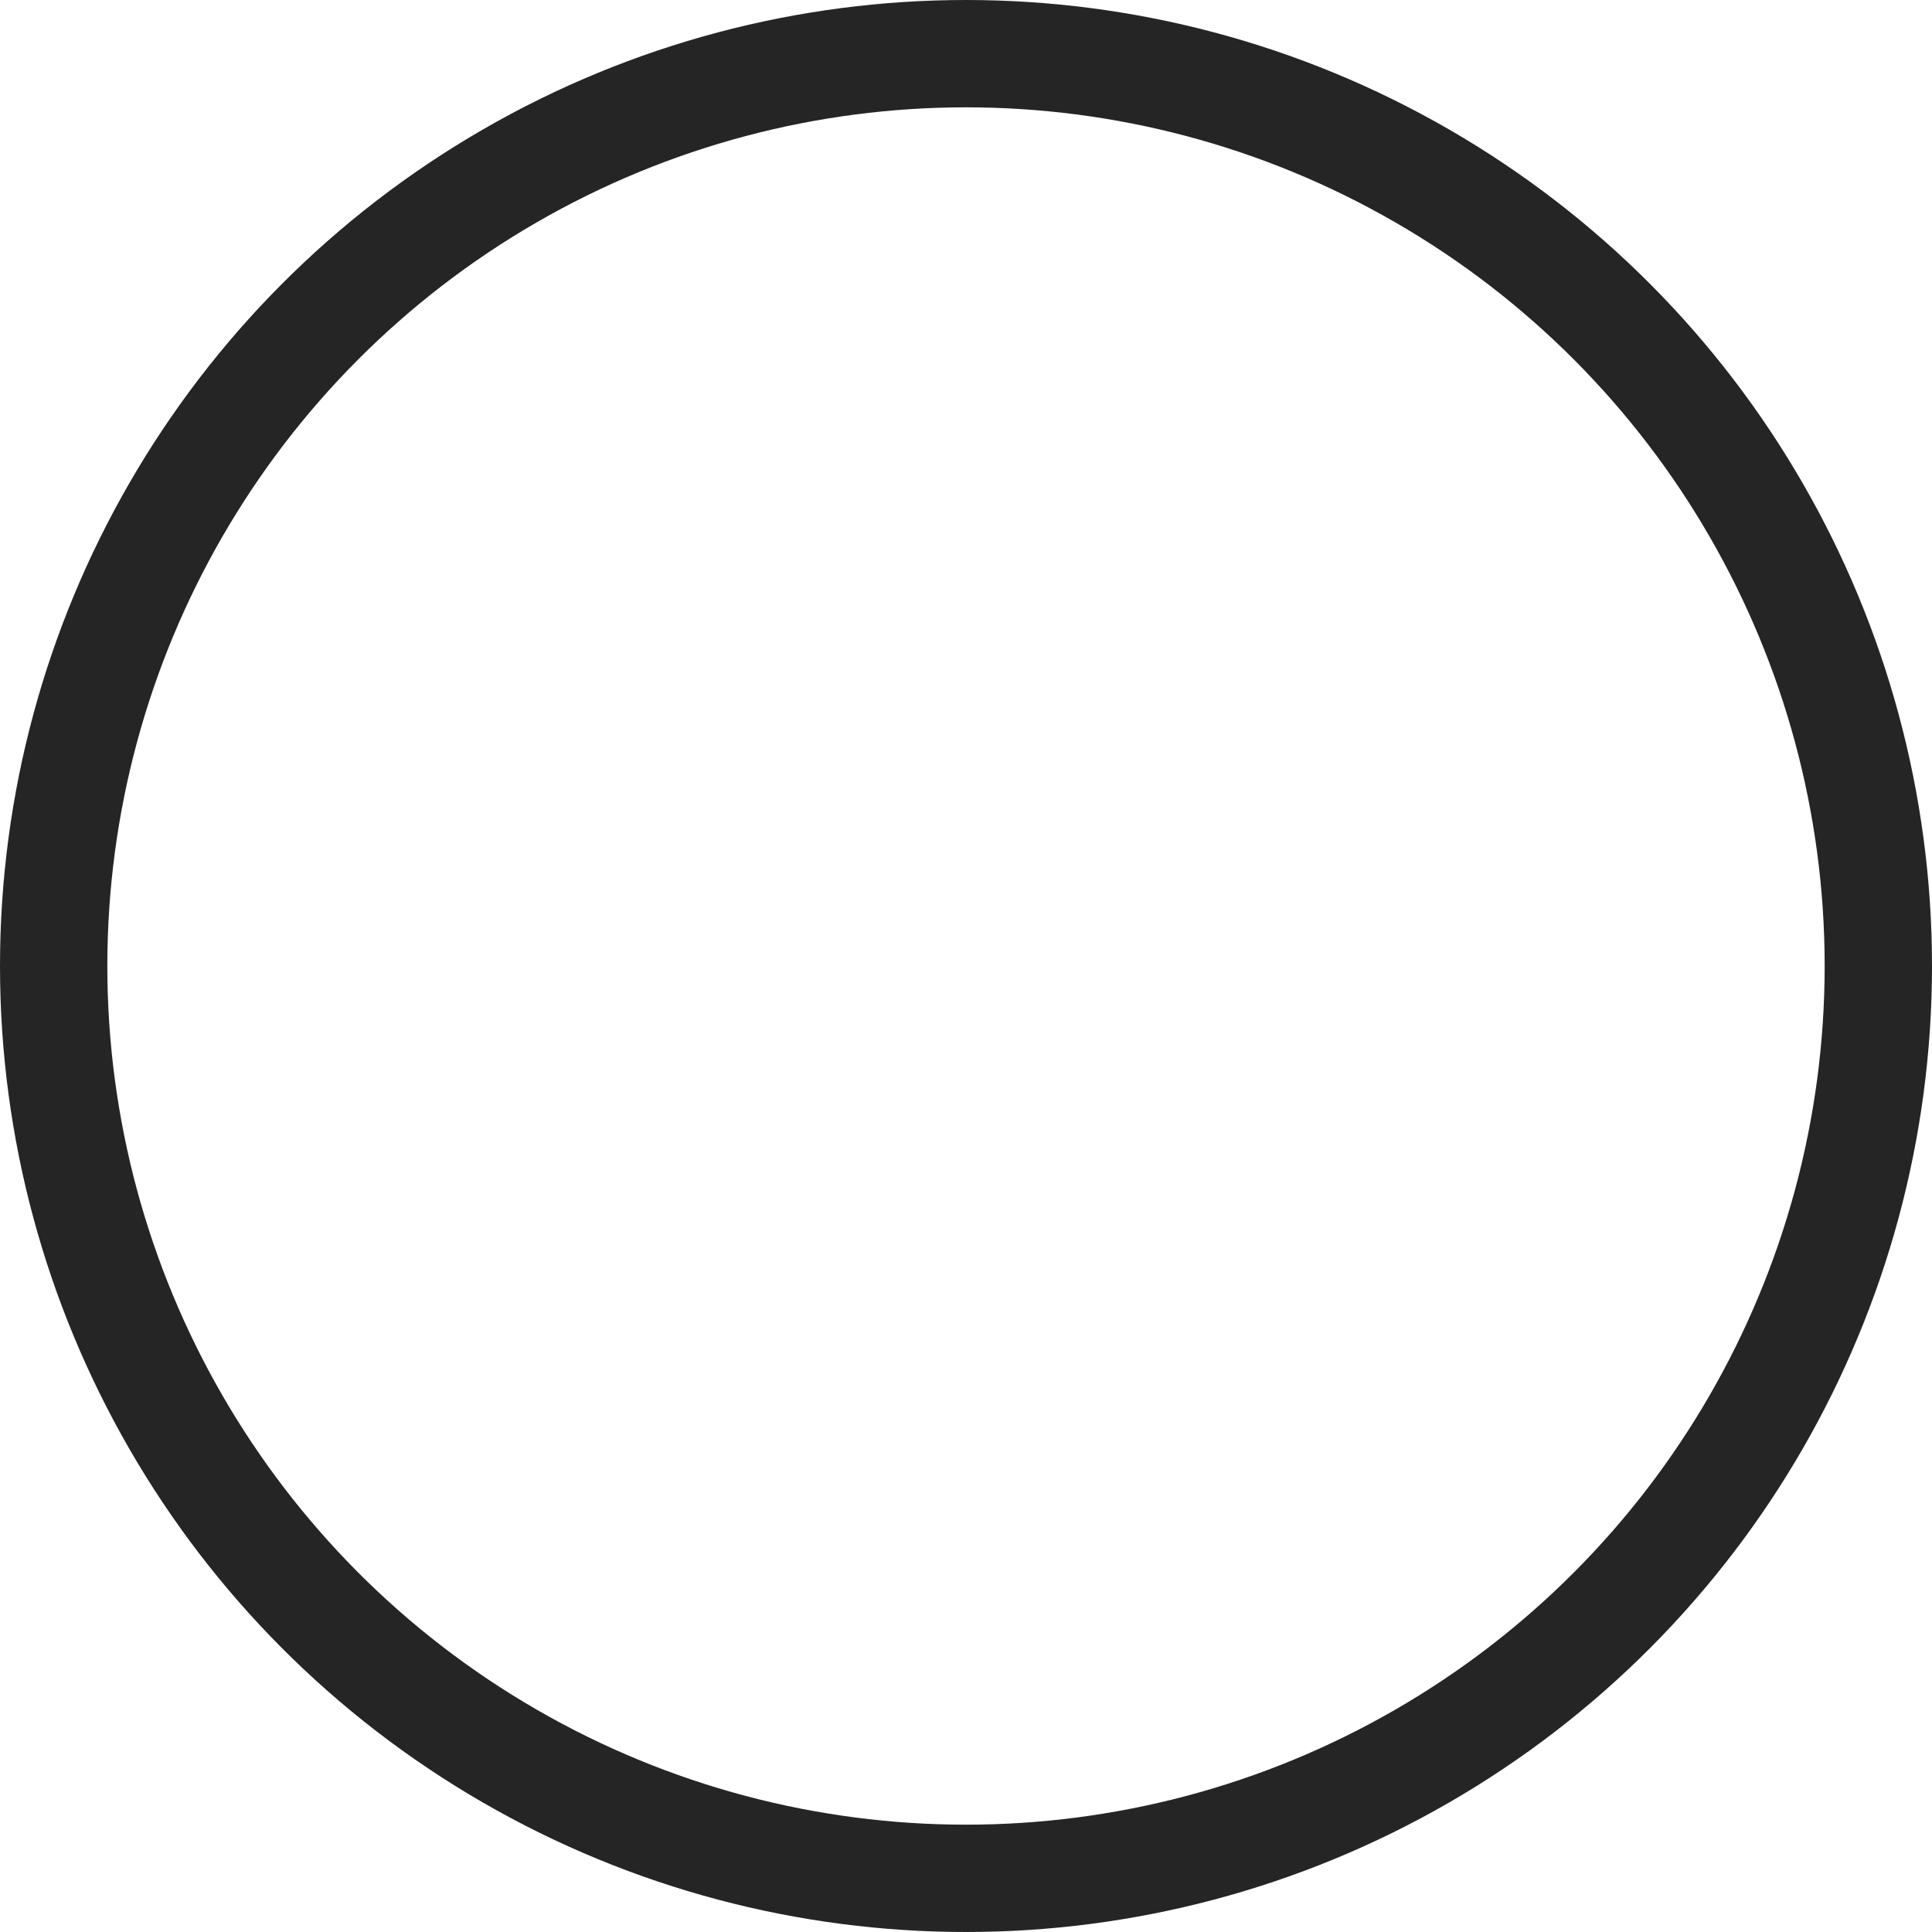 <?xml version="1.0" encoding="UTF-8"?>
<svg width="18px" height="18px" viewBox="0 0 18 18" version="1.1" xmlns="http://www.w3.org/2000/svg" xmlns:xlink="http://www.w3.org/1999/xlink">
    <!-- Generator: Sketch 57.1 (83088) - https://sketch.com -->
    <title>Oval</title>
    <desc>Created with Sketch.</desc>
    <g id="pixel" stroke="none" stroke-width="1" fill="none" fill-rule="evenodd">
        <g id="pixel_i" transform="translate(-408, -521)" stroke="#252525">
            <circle id="Oval" cx="417" cy="530" r="8.5"></circle>
        </g>
    </g>
</svg>